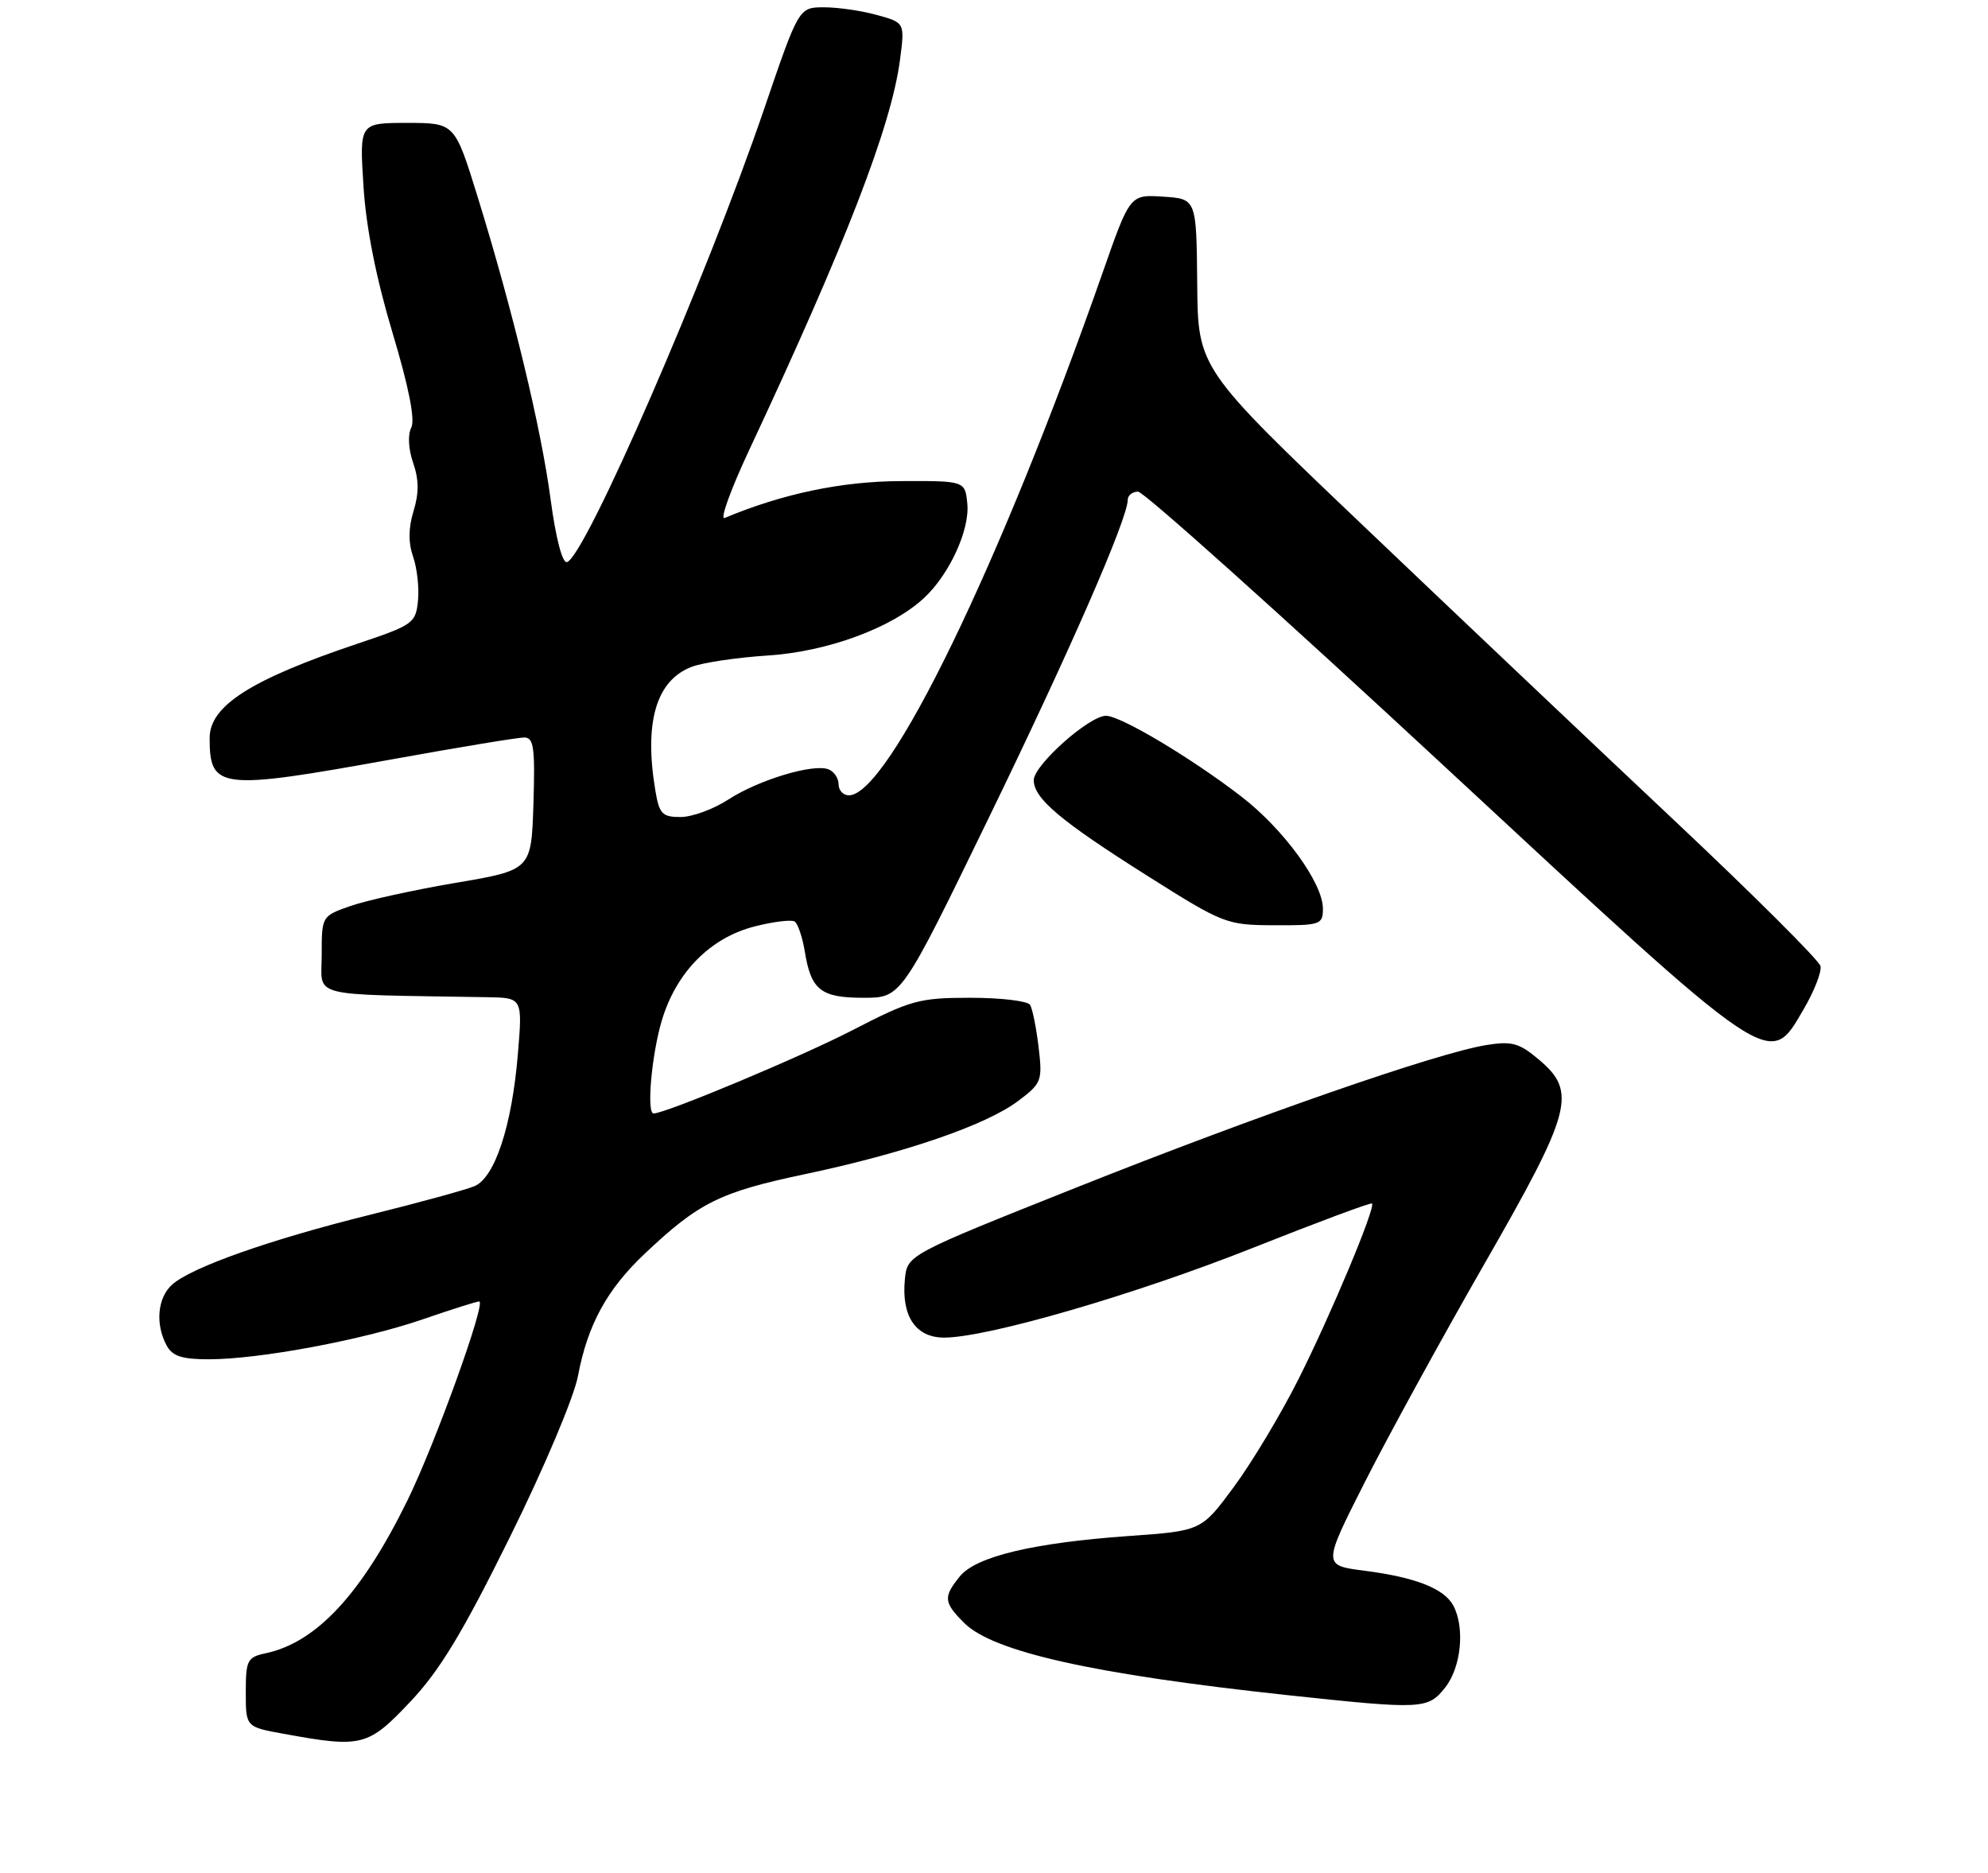 <?xml version="1.0" encoding="UTF-8" standalone="no"?>
<!DOCTYPE svg PUBLIC "-//W3C//DTD SVG 1.1//EN" "http://www.w3.org/Graphics/SVG/1.1/DTD/svg11.dtd" >
<svg xmlns="http://www.w3.org/2000/svg" xmlns:xlink="http://www.w3.org/1999/xlink" version="1.1" viewBox="0 0 275 259">
 <g >
 <path fill="currentColor"
d=" M 56.73 235.39 C 60.82 231.07 63.97 225.87 70.51 212.64 C 75.30 202.96 79.41 193.22 79.96 190.27 C 81.28 183.25 83.96 178.33 89.17 173.41 C 96.67 166.32 99.57 164.88 111.33 162.40 C 125.09 159.50 136.42 155.62 140.87 152.25 C 144.09 149.83 144.22 149.48 143.67 144.83 C 143.35 142.15 142.82 139.51 142.49 138.98 C 142.15 138.44 138.45 138.00 134.24 138.00 C 127.15 138.00 125.99 138.32 117.91 142.49 C 110.83 146.15 92.07 154.00 90.41 154.00 C 89.42 154.00 90.13 145.92 91.54 141.17 C 93.53 134.47 98.27 129.67 104.44 128.12 C 107.00 127.47 109.47 127.17 109.92 127.45 C 110.36 127.73 110.99 129.58 111.32 131.56 C 112.19 136.94 113.53 138.00 119.46 138.00 C 124.68 138.00 124.68 138.00 136.71 113.25 C 147.97 90.10 156.00 71.72 156.00 69.13 C 156.00 68.51 156.64 68.00 157.43 68.00 C 158.22 68.00 177.17 84.99 199.55 105.75 C 245.66 148.53 244.66 147.85 249.50 139.58 C 250.96 137.09 252.01 134.41 251.83 133.62 C 251.65 132.83 242.50 123.72 231.50 113.37 C 220.50 103.02 201.20 84.74 188.61 72.74 C 165.71 50.93 165.71 50.93 165.61 39.22 C 165.50 27.50 165.50 27.50 160.90 27.20 C 156.31 26.90 156.31 26.90 152.53 37.70 C 138.36 78.14 122.90 110.00 117.43 110.00 C 116.64 110.00 116.00 109.31 116.00 108.47 C 116.00 107.63 115.37 106.70 114.60 106.40 C 112.48 105.59 104.95 107.86 100.77 110.57 C 98.72 111.91 95.74 113.00 94.15 113.00 C 91.59 113.00 91.19 112.58 90.64 109.25 C 89.08 99.83 90.79 94.08 95.70 92.22 C 97.24 91.64 101.98 90.93 106.24 90.66 C 114.50 90.12 123.39 86.84 127.84 82.69 C 131.34 79.43 134.16 73.28 133.81 69.68 C 133.50 66.50 133.50 66.50 124.50 66.54 C 116.40 66.58 108.24 68.29 100.24 71.64 C 99.55 71.93 101.06 67.75 103.59 62.34 C 116.98 33.76 123.29 17.44 124.49 8.32 C 125.17 3.14 125.17 3.14 121.33 2.08 C 119.23 1.49 115.92 1.01 114.00 1.01 C 110.50 1.01 110.50 1.01 105.71 15.05 C 97.70 38.50 80.94 77.03 78.43 77.74 C 77.79 77.92 76.89 74.46 76.17 69.10 C 74.86 59.21 70.94 42.96 66.08 27.25 C 62.91 17.00 62.91 17.00 56.32 17.00 C 49.72 17.00 49.72 17.00 50.28 25.75 C 50.64 31.48 52.03 38.47 54.29 46.00 C 56.56 53.56 57.45 58.07 56.89 59.15 C 56.39 60.12 56.49 62.12 57.15 64.01 C 57.95 66.31 57.97 68.19 57.21 70.67 C 56.49 73.01 56.47 75.05 57.14 76.98 C 57.69 78.55 58.00 81.30 57.82 83.08 C 57.51 86.19 57.14 86.45 49.50 89.01 C 34.72 93.97 29.00 97.62 29.00 102.07 C 29.00 109.18 30.33 109.34 54.34 105.00 C 63.47 103.35 71.65 102.00 72.51 102.00 C 73.84 102.00 74.03 103.39 73.79 111.17 C 73.50 120.33 73.50 120.33 63.00 122.11 C 57.22 123.09 50.70 124.53 48.50 125.30 C 44.50 126.70 44.50 126.70 44.50 132.10 C 44.50 138.06 42.28 137.50 67.39 137.92 C 72.29 138.00 72.29 138.00 71.63 145.86 C 70.81 155.72 68.46 162.86 65.63 164.06 C 64.46 164.55 57.97 166.33 51.20 168.01 C 37.31 171.45 26.45 175.29 23.79 177.69 C 21.79 179.50 21.46 183.13 23.04 186.07 C 23.84 187.57 25.15 188.00 28.90 188.00 C 35.89 188.00 50.26 185.31 58.52 182.46 C 62.44 181.11 65.94 180.00 66.29 180.00 C 67.30 180.00 60.18 199.74 56.37 207.50 C 50.03 220.43 43.79 227.16 36.75 228.66 C 34.21 229.20 34.00 229.62 34.00 234.05 C 34.00 238.85 34.00 238.85 39.25 239.80 C 50.04 241.77 50.90 241.56 56.73 235.39 Z  M 199.93 233.37 C 202.13 230.57 202.66 225.11 201.04 222.07 C 199.77 219.70 195.80 218.15 188.73 217.24 C 182.97 216.50 182.97 216.50 188.79 205.00 C 191.99 198.68 199.42 185.12 205.30 174.87 C 217.50 153.62 218.19 151.02 212.85 146.53 C 210.15 144.25 209.11 143.97 205.60 144.54 C 198.81 145.63 173.92 154.28 149.00 164.20 C 125.50 173.56 125.50 173.56 125.17 176.95 C 124.68 182.05 126.67 185.00 130.60 185.00 C 136.58 185.00 157.02 179.06 173.36 172.57 C 182.23 169.05 189.63 166.29 189.79 166.45 C 190.32 166.98 184.10 181.84 179.62 190.75 C 177.20 195.56 173.19 202.25 170.71 205.61 C 166.20 211.73 166.20 211.73 156.16 212.44 C 142.93 213.38 135.01 215.27 132.77 218.03 C 130.46 220.89 130.53 221.62 133.38 224.47 C 137.37 228.46 151.32 231.57 178.00 234.44 C 196.84 236.46 197.52 236.42 199.93 233.37 Z  M 183.00 125.67 C 183.00 122.14 177.57 114.68 171.72 110.17 C 164.79 104.83 155.02 99.00 152.99 99.00 C 150.66 99.00 143.00 105.83 143.00 107.90 C 143.00 110.44 146.70 113.55 158.79 121.18 C 169.25 127.78 169.66 127.94 176.25 127.97 C 182.66 128.00 183.00 127.88 183.00 125.67 Z "/>
</g>
</svg>